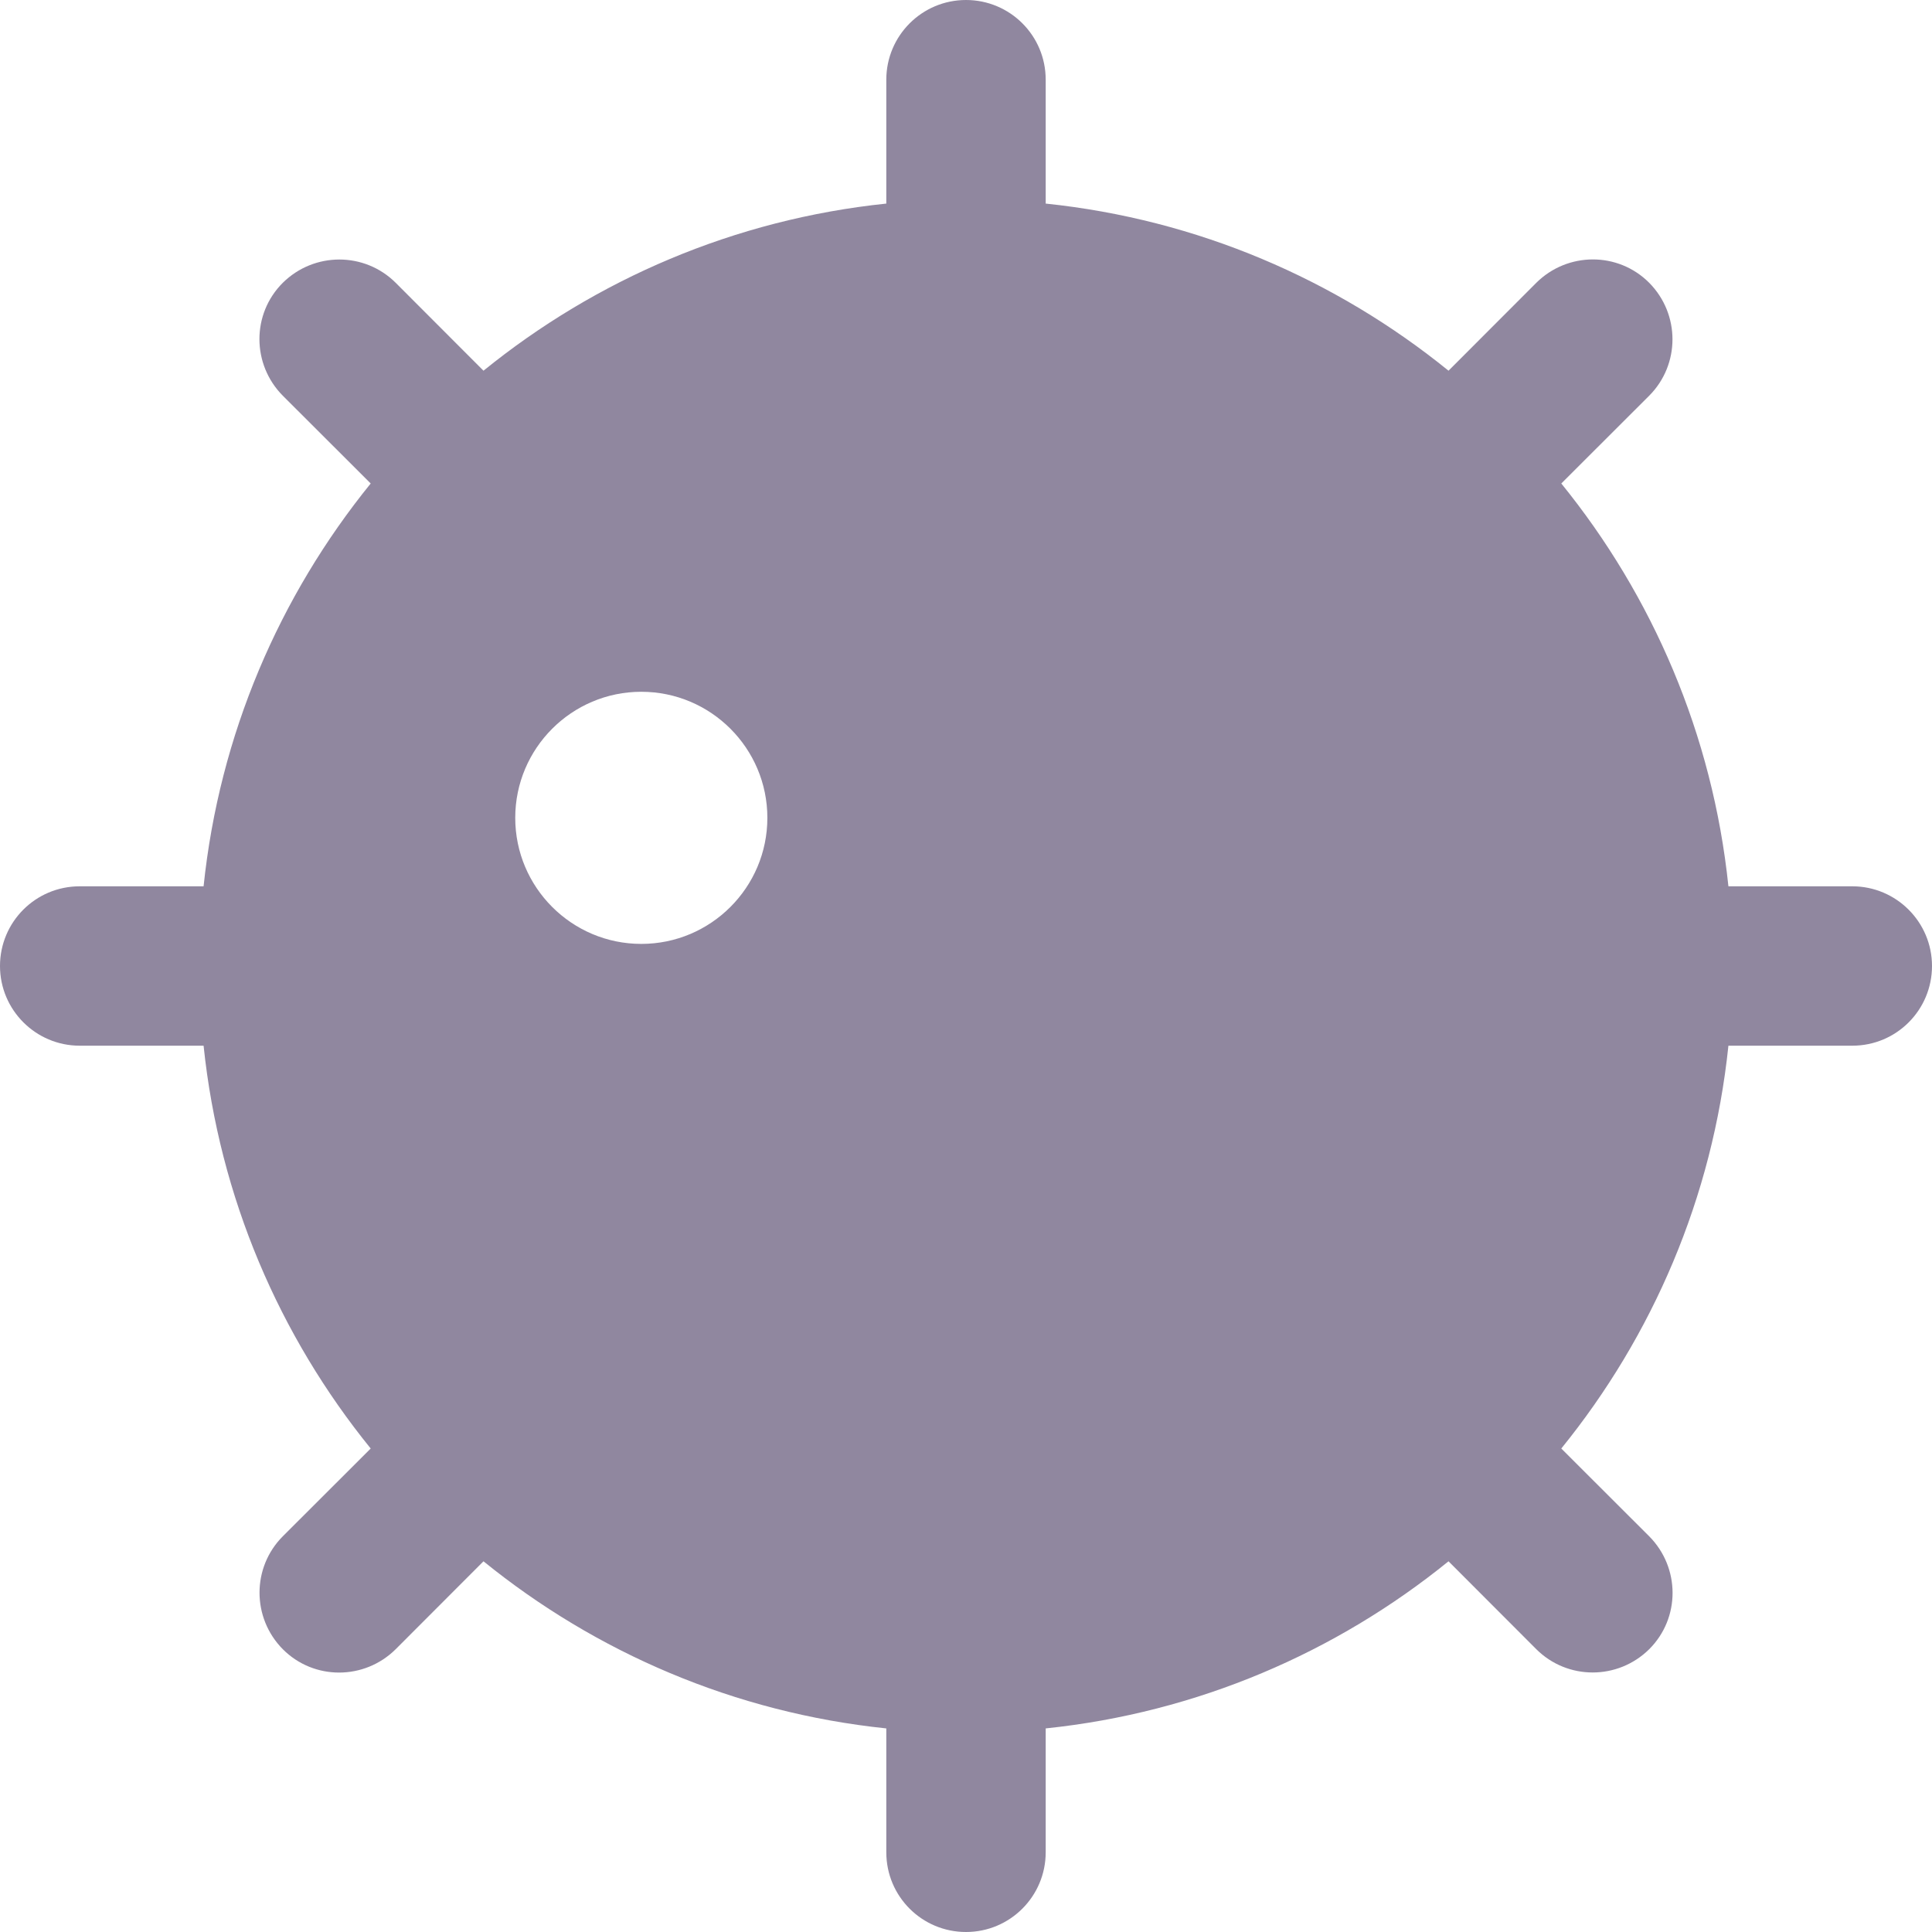 <svg width="16" height="16" viewBox="0 0 16 16" fill="none" xmlns="http://www.w3.org/2000/svg">
<path d="M15.34 7.34H14.314C14.183 6.082 13.685 4.935 12.93 4.004L13.658 3.277C13.915 3.019 13.915 2.602 13.658 2.342C13.4 2.083 12.982 2.085 12.723 2.342L11.996 3.07C11.065 2.315 9.918 1.817 8.66 1.686V0.66C8.66 0.294 8.364 0 8 0C7.635 0 7.34 0.296 7.34 0.66V1.686C6.082 1.817 4.935 2.315 4.004 3.07L3.277 2.342C3.019 2.085 2.602 2.085 2.342 2.342C2.083 2.6 2.085 3.018 2.342 3.277L3.07 4.004C2.315 4.935 1.817 6.082 1.686 7.34H0.66C0.294 7.34 0 7.636 0 8C0 8.364 0.296 8.66 0.66 8.66H1.686C1.817 9.918 2.315 11.065 3.07 11.996L2.342 12.723C2.085 12.981 2.085 13.398 2.342 13.658C2.6 13.917 3.018 13.915 3.277 13.658L4.004 12.93C4.935 13.685 6.082 14.183 7.34 14.314V15.34C7.34 15.706 7.636 16 8 16C8.365 16 8.66 15.704 8.66 15.34V14.314C9.918 14.183 11.065 13.685 11.996 12.93L12.723 13.658C12.981 13.915 13.398 13.915 13.658 13.658C13.917 13.4 13.915 12.982 13.658 12.723L12.93 11.996C13.685 11.065 14.183 9.918 14.314 8.66H15.34C15.706 8.66 16 8.364 16 8C16 7.636 15.704 7.34 15.34 7.34ZM5.311 7.817C4.735 7.817 4.267 7.349 4.267 6.773C4.267 6.197 4.735 5.729 5.311 5.729C5.887 5.729 6.355 6.197 6.355 6.773C6.355 7.349 5.887 7.817 5.311 7.817Z" fill="#90879F"/>
</svg>
